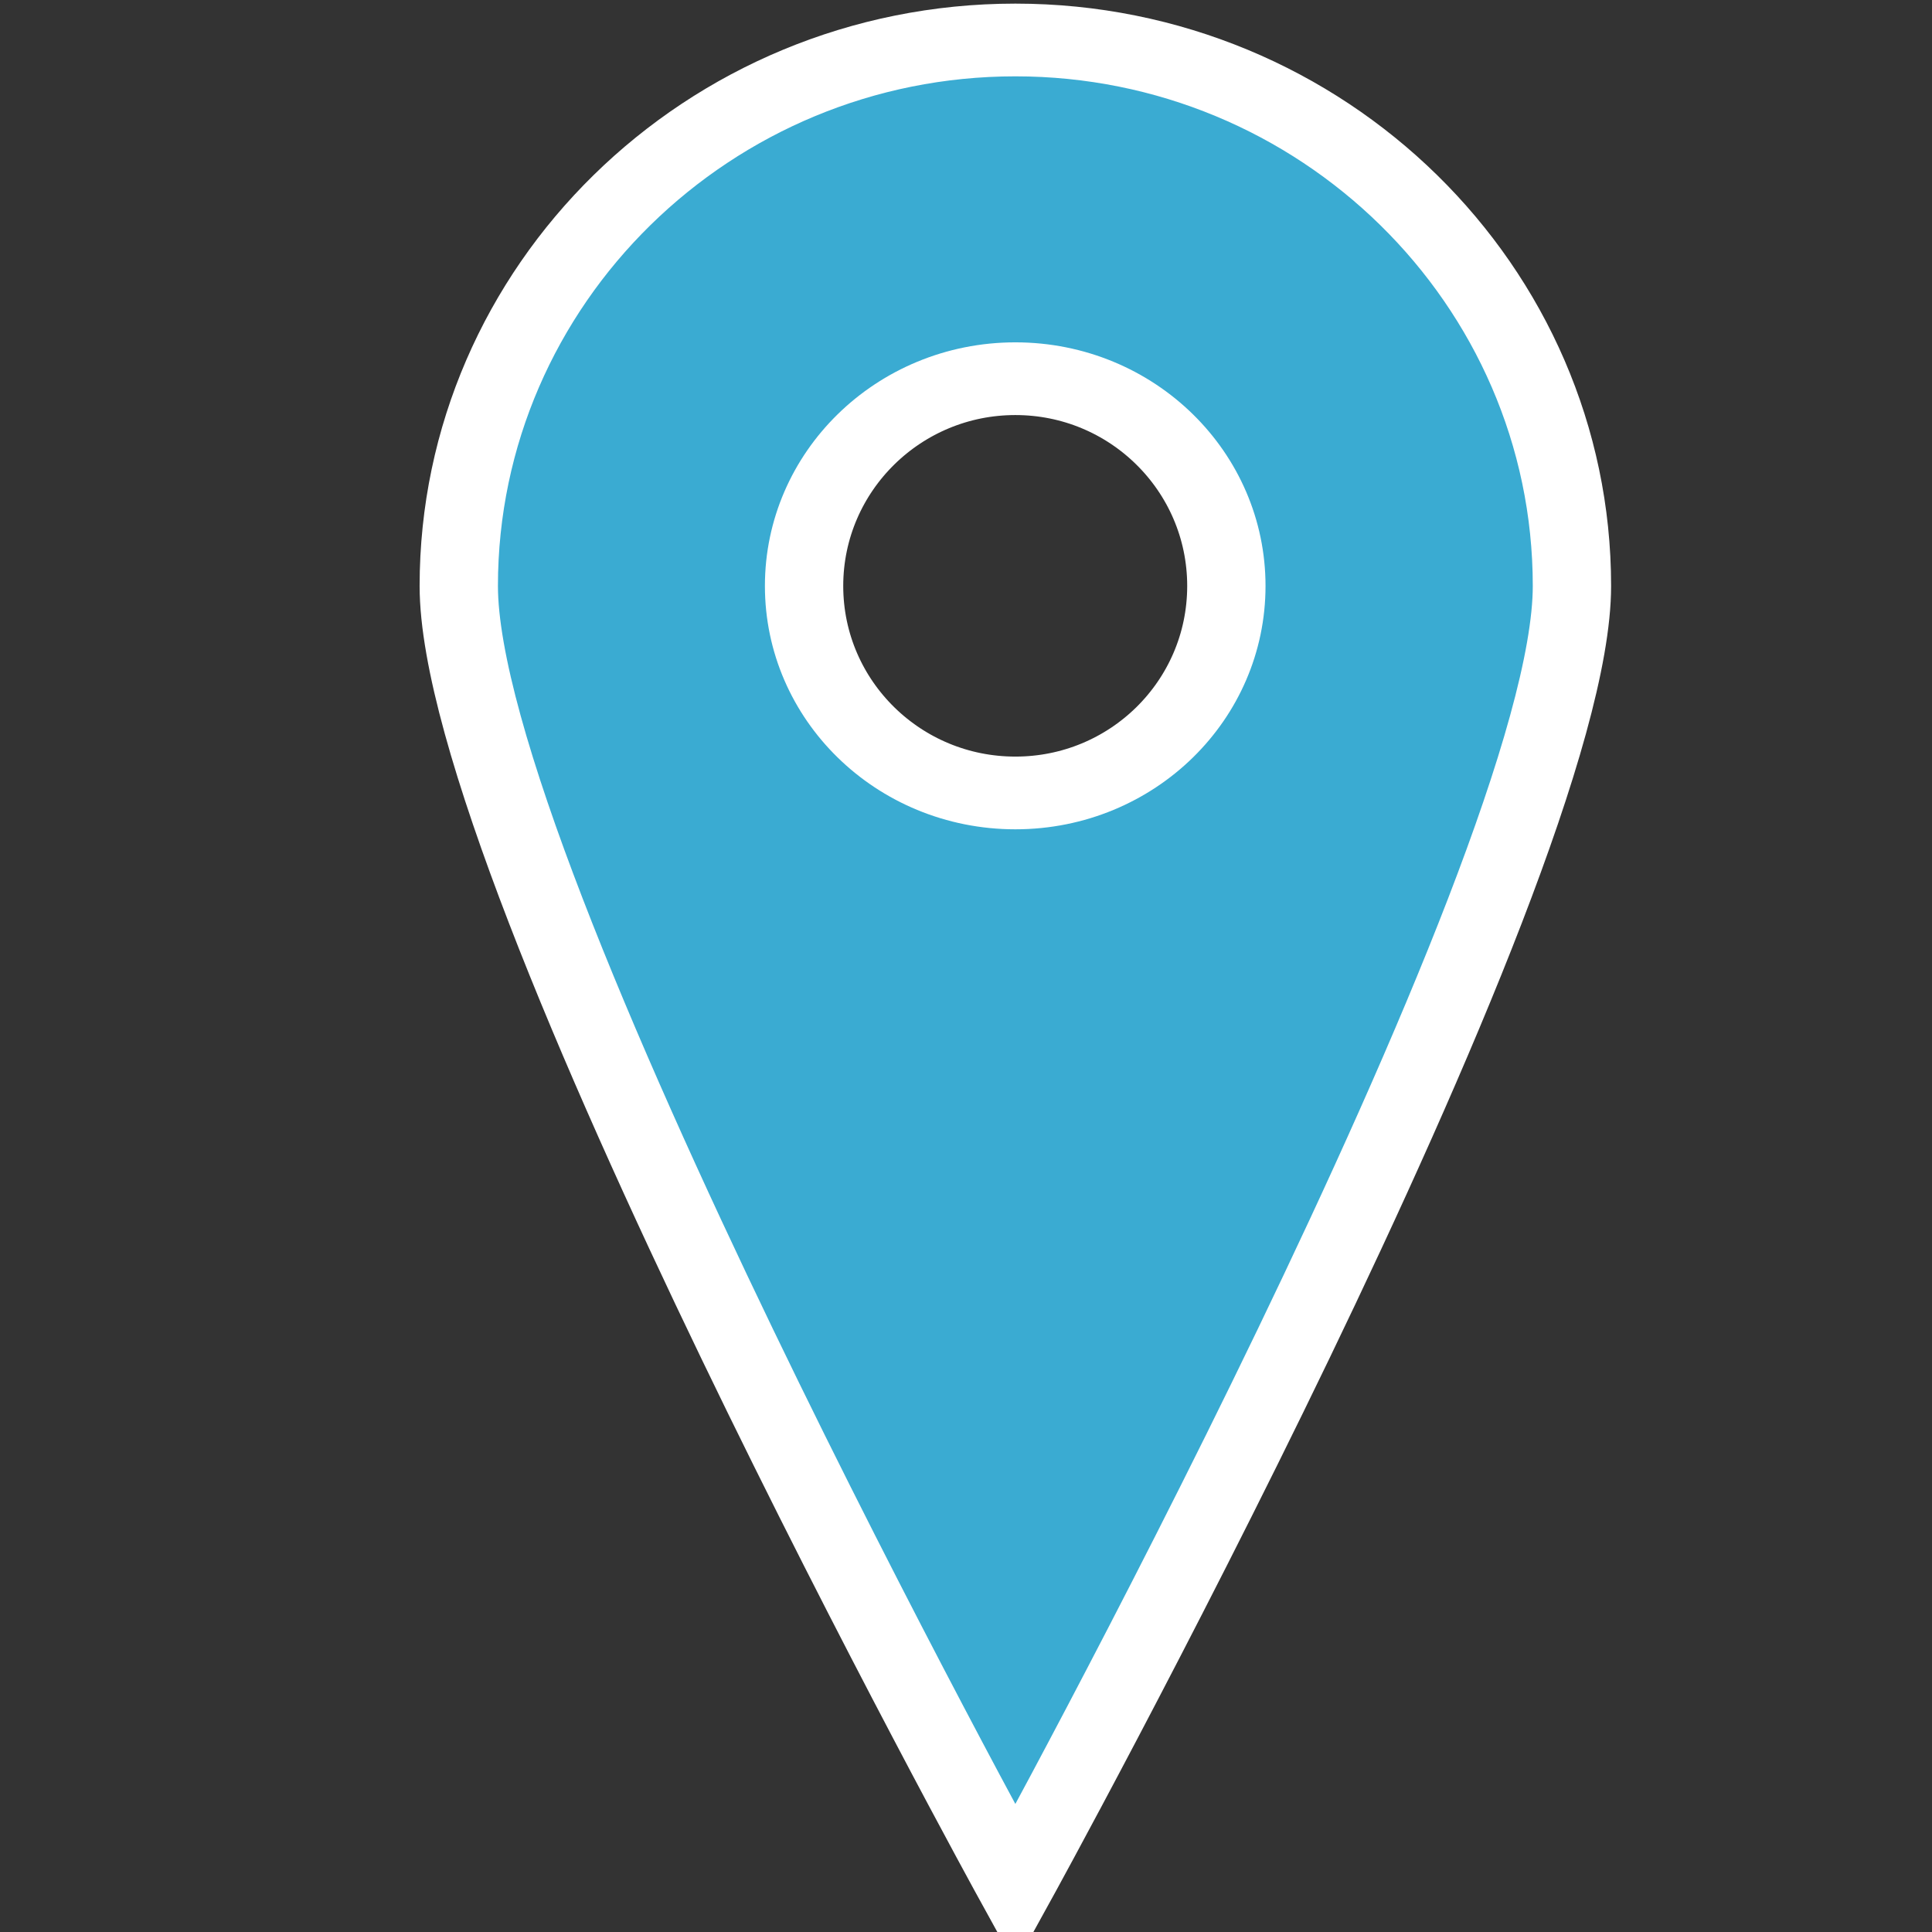 <?xml version="1.0" encoding="UTF-8" standalone="no"?>
<!--?xml version="1.0" encoding="utf-8"?-->

<!-- Generator: Adobe Illustrator 18.0.0, SVG Export Plug-In . SVG Version: 6.00 Build 0)  -->

<svg
   version="1.1"
   id="_x31_0"
   x="0px"
   y="0px"
   viewBox="0 0 512 512"
   style="width: 256px; height: 256px; opacity: 1;"
   xml:space="preserve"
   sodipodi:docname="pin_blue.svg"
   inkscape:version="1.2 (dc2aeda, 2022-05-15)"
   xmlns:inkscape="http://www.inkscape.org/namespaces/inkscape"
   xmlns:sodipodi="http://sodipodi.sourceforge.net/DTD/sodipodi-0.dtd"
   xmlns="http://www.w3.org/2000/svg"
   xmlns:svg="http://www.w3.org/2000/svg"><rect x="0" y="0" width="512" height="512" fill="#333333" stroke="none"/><defs
   id="defs1343" /><sodipodi:namedview
   id="namedview1341"
   pagecolor="#ffffff"
   bordercolor="#000000"
   borderopacity="0.25"
   inkscape:showpageshadow="2"
   inkscape:pageopacity="0.0"
   inkscape:pagecheckerboard="0"
   inkscape:deskcolor="#d1d1d1"
   showgrid="false"
   inkscape:zoom="0.4609375"
   inkscape:cx="254.91525"
   inkscape:cy="256"
   inkscape:window-width="1470"
   inkscape:window-height="920"
   inkscape:window-x="0"
   inkscape:window-y="36"
   inkscape:window-maximized="0"
   inkscape:current-layer="_x31_0" />
<style
   type="text/css"
   id="style1334">
	.st0{fill:#374149;}
</style>
<g
   id="g1338"
   transform="matrix(1.062,0,0,0.986,-7.399,6.913)">
	<path
   class="st0"
   d="m 260.339,3.735 c -76.558,0 -138.889,65.858 -138.889,146.745 0,77.56 138.889,349.123 138.889,349.123 0,0 138.889,-271.564 138.889,-349.123 0,-80.888 -62.332,-146.745 -138.889,-146.745 z m 0,202.377 c -29.111,0 -52.724,-24.87 -52.724,-55.632 -9.2e-4,-30.76 23.614,-55.707 52.724,-55.707 29.114,0 52.654,24.946 52.654,55.707 -9.2e-4,30.762 -23.539,55.632 -52.654,55.632 z"
   style="fill:#3aabd2;stroke:#ffffff;stroke-width:19.545;stroke-dasharray:none;stroke-opacity:1"
   id="path1465" />
</g>
<path
   style="fill:none;stroke:none;stroke-width:32.542;stroke-dasharray:none;stroke-opacity:1"
   d="M 247.322,219.377 C 193.8,205.381 186.014,129.151 235.577,104.385 c 18.34,-9.165 31.184,-9.165 49.525,0 44.412,22.193 44.297,87.621 -0.195,110.549 -9.139,4.71 -28.028,6.943 -37.584,4.444 z"
   id="path11396" /></svg>
